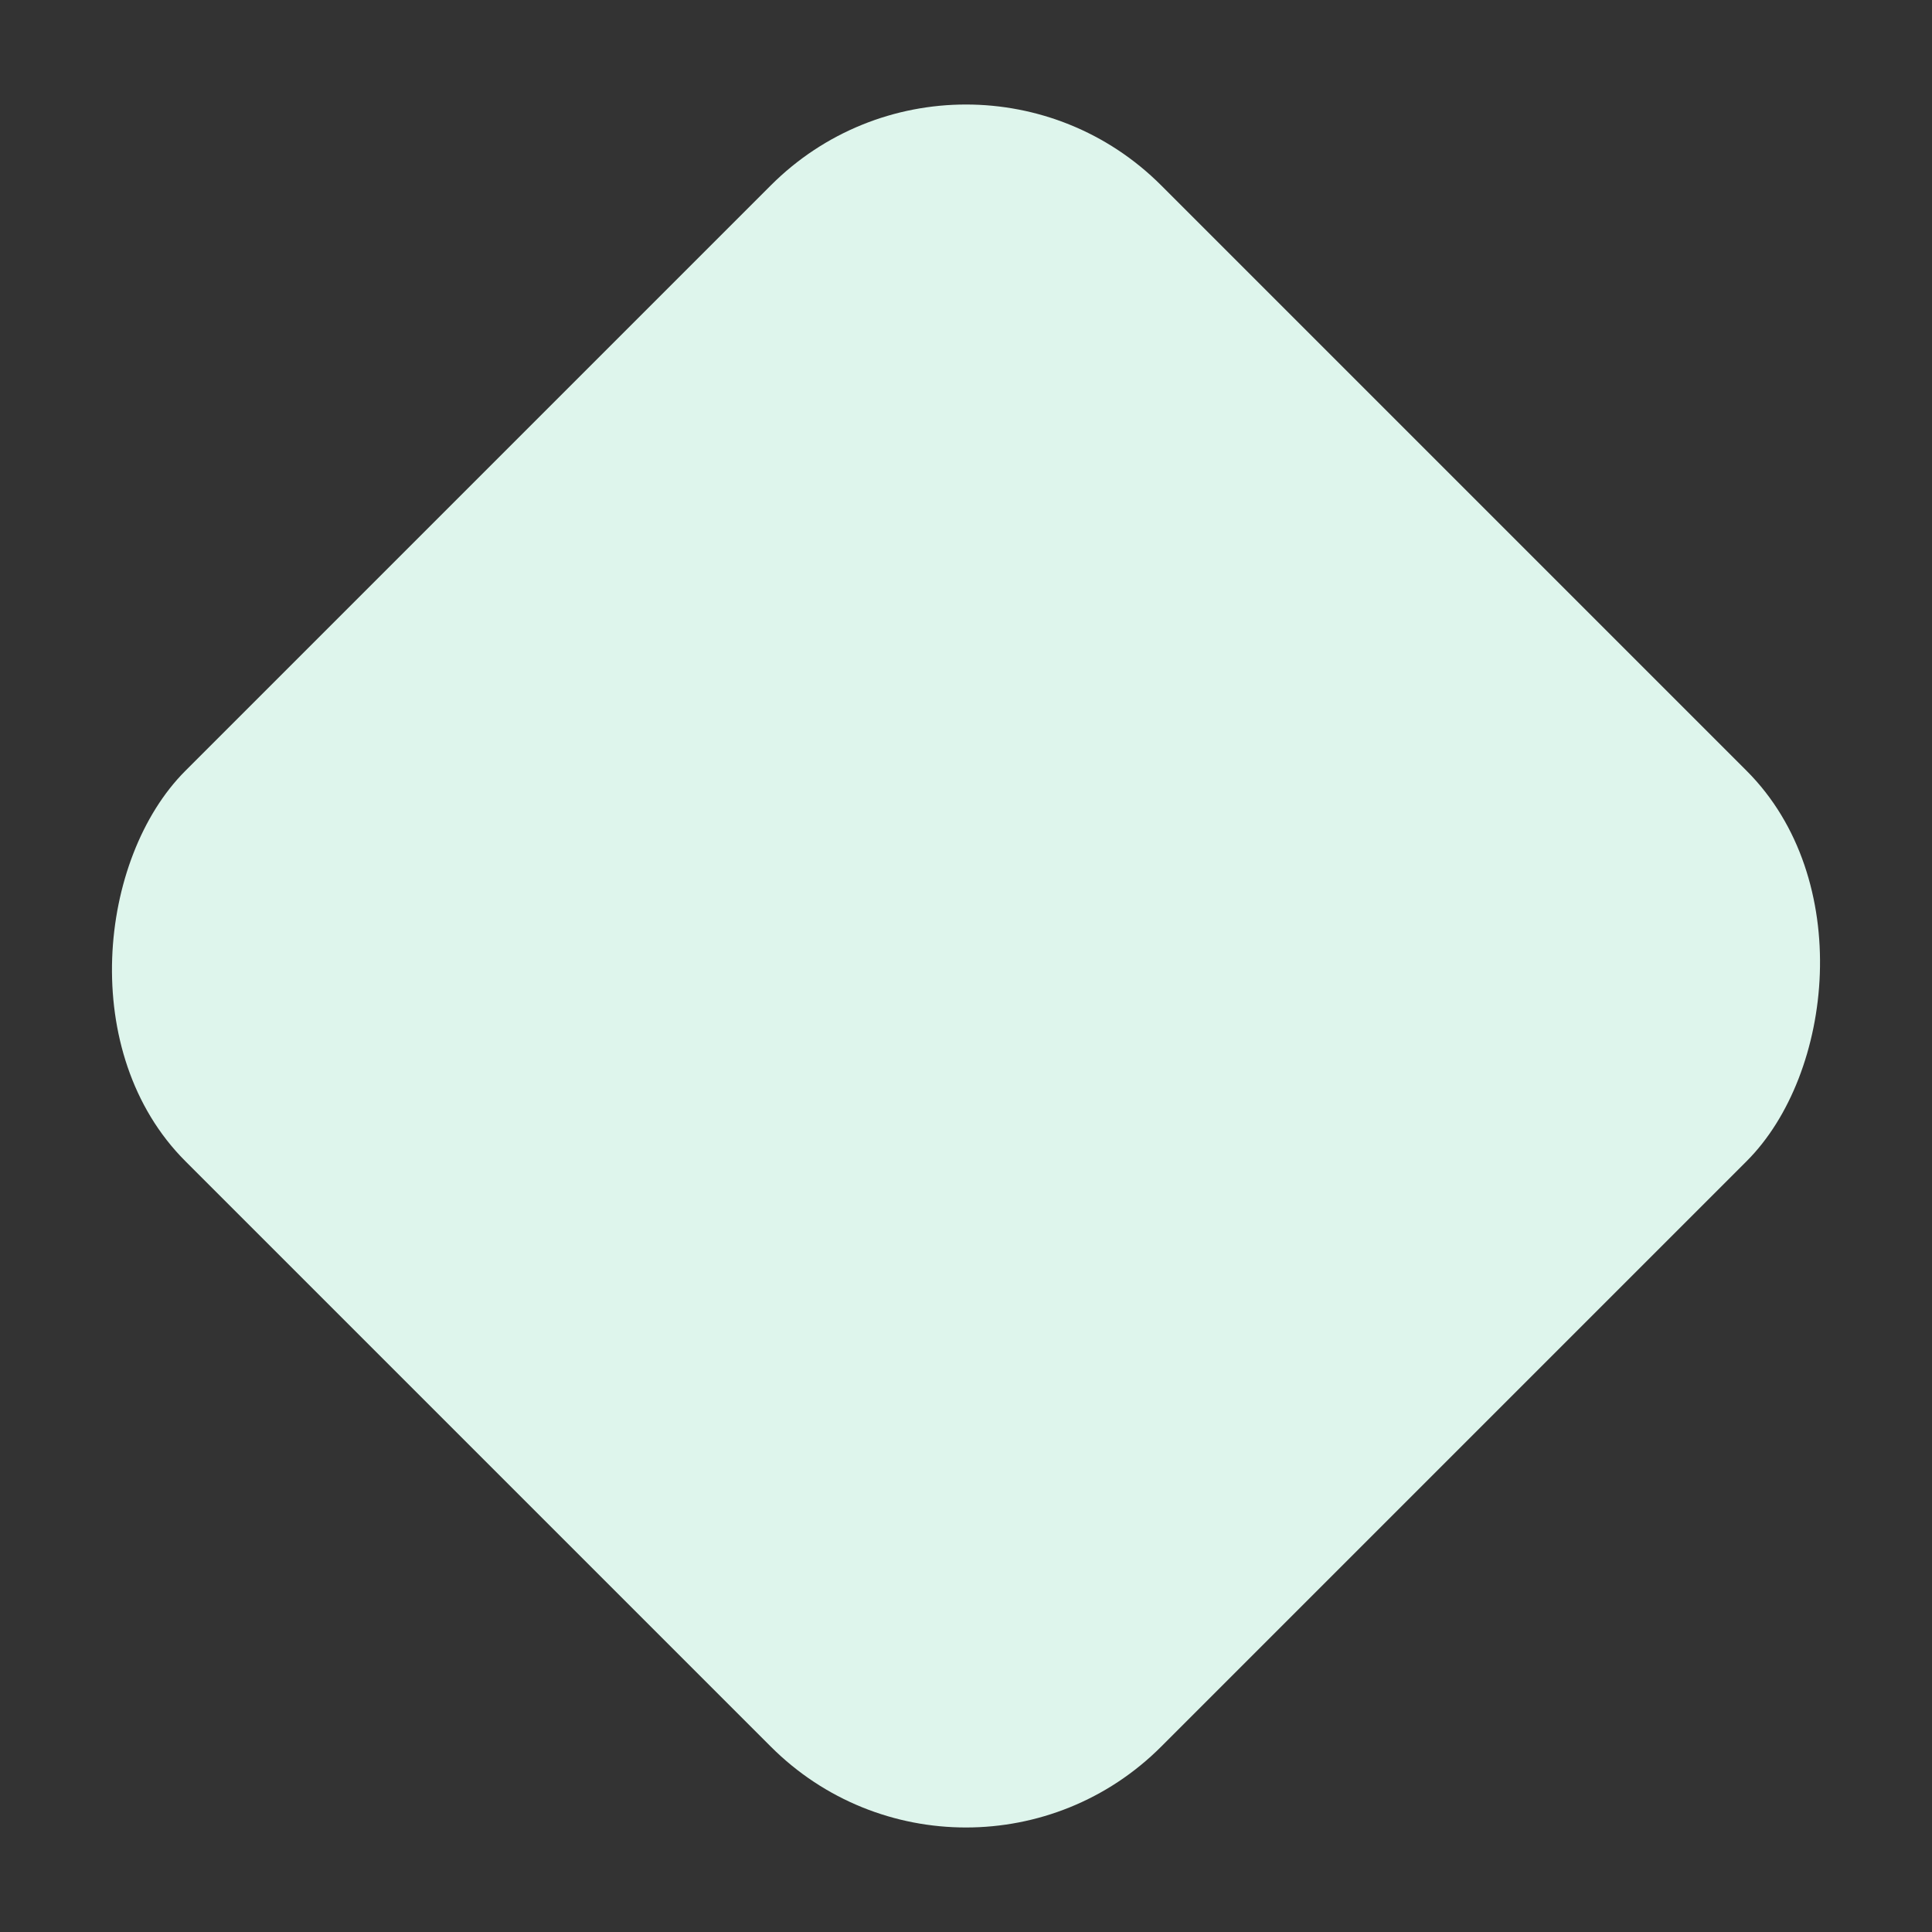 <?xml version="1.0" encoding="UTF-8"?>
<svg width="14px" height="14px" viewBox="0 0 14 14" version="1.1" xmlns="http://www.w3.org/2000/svg" xmlns:xlink="http://www.w3.org/1999/xlink">
    <rect x="0" y="0" width="14" height="14" fill="#333333" stroke="none"/>
    <title>01-1-1 Dashboard/diamond/06</title>
    <g id="01-Dashboard" stroke="none" stroke-width="1" fill="none" fill-rule="evenodd">
        <g id="01-1-1-Dashboard" transform="translate(-450, -756)" fill="#DEF5EC">
            <g id="Group-24" transform="translate(135, 430)">
                <g id="Group-18-Copy-2" transform="translate(314.929, 321)">
                    <rect id="01-1-1-Dashboard/diamond/06" transform="translate(7.071, 12) rotate(45) translate(-7.071, -12) " x="2.071" y="7" width="10" height="10" rx="2"></rect>
                </g>
            </g>
        </g>
    </g>
</svg>